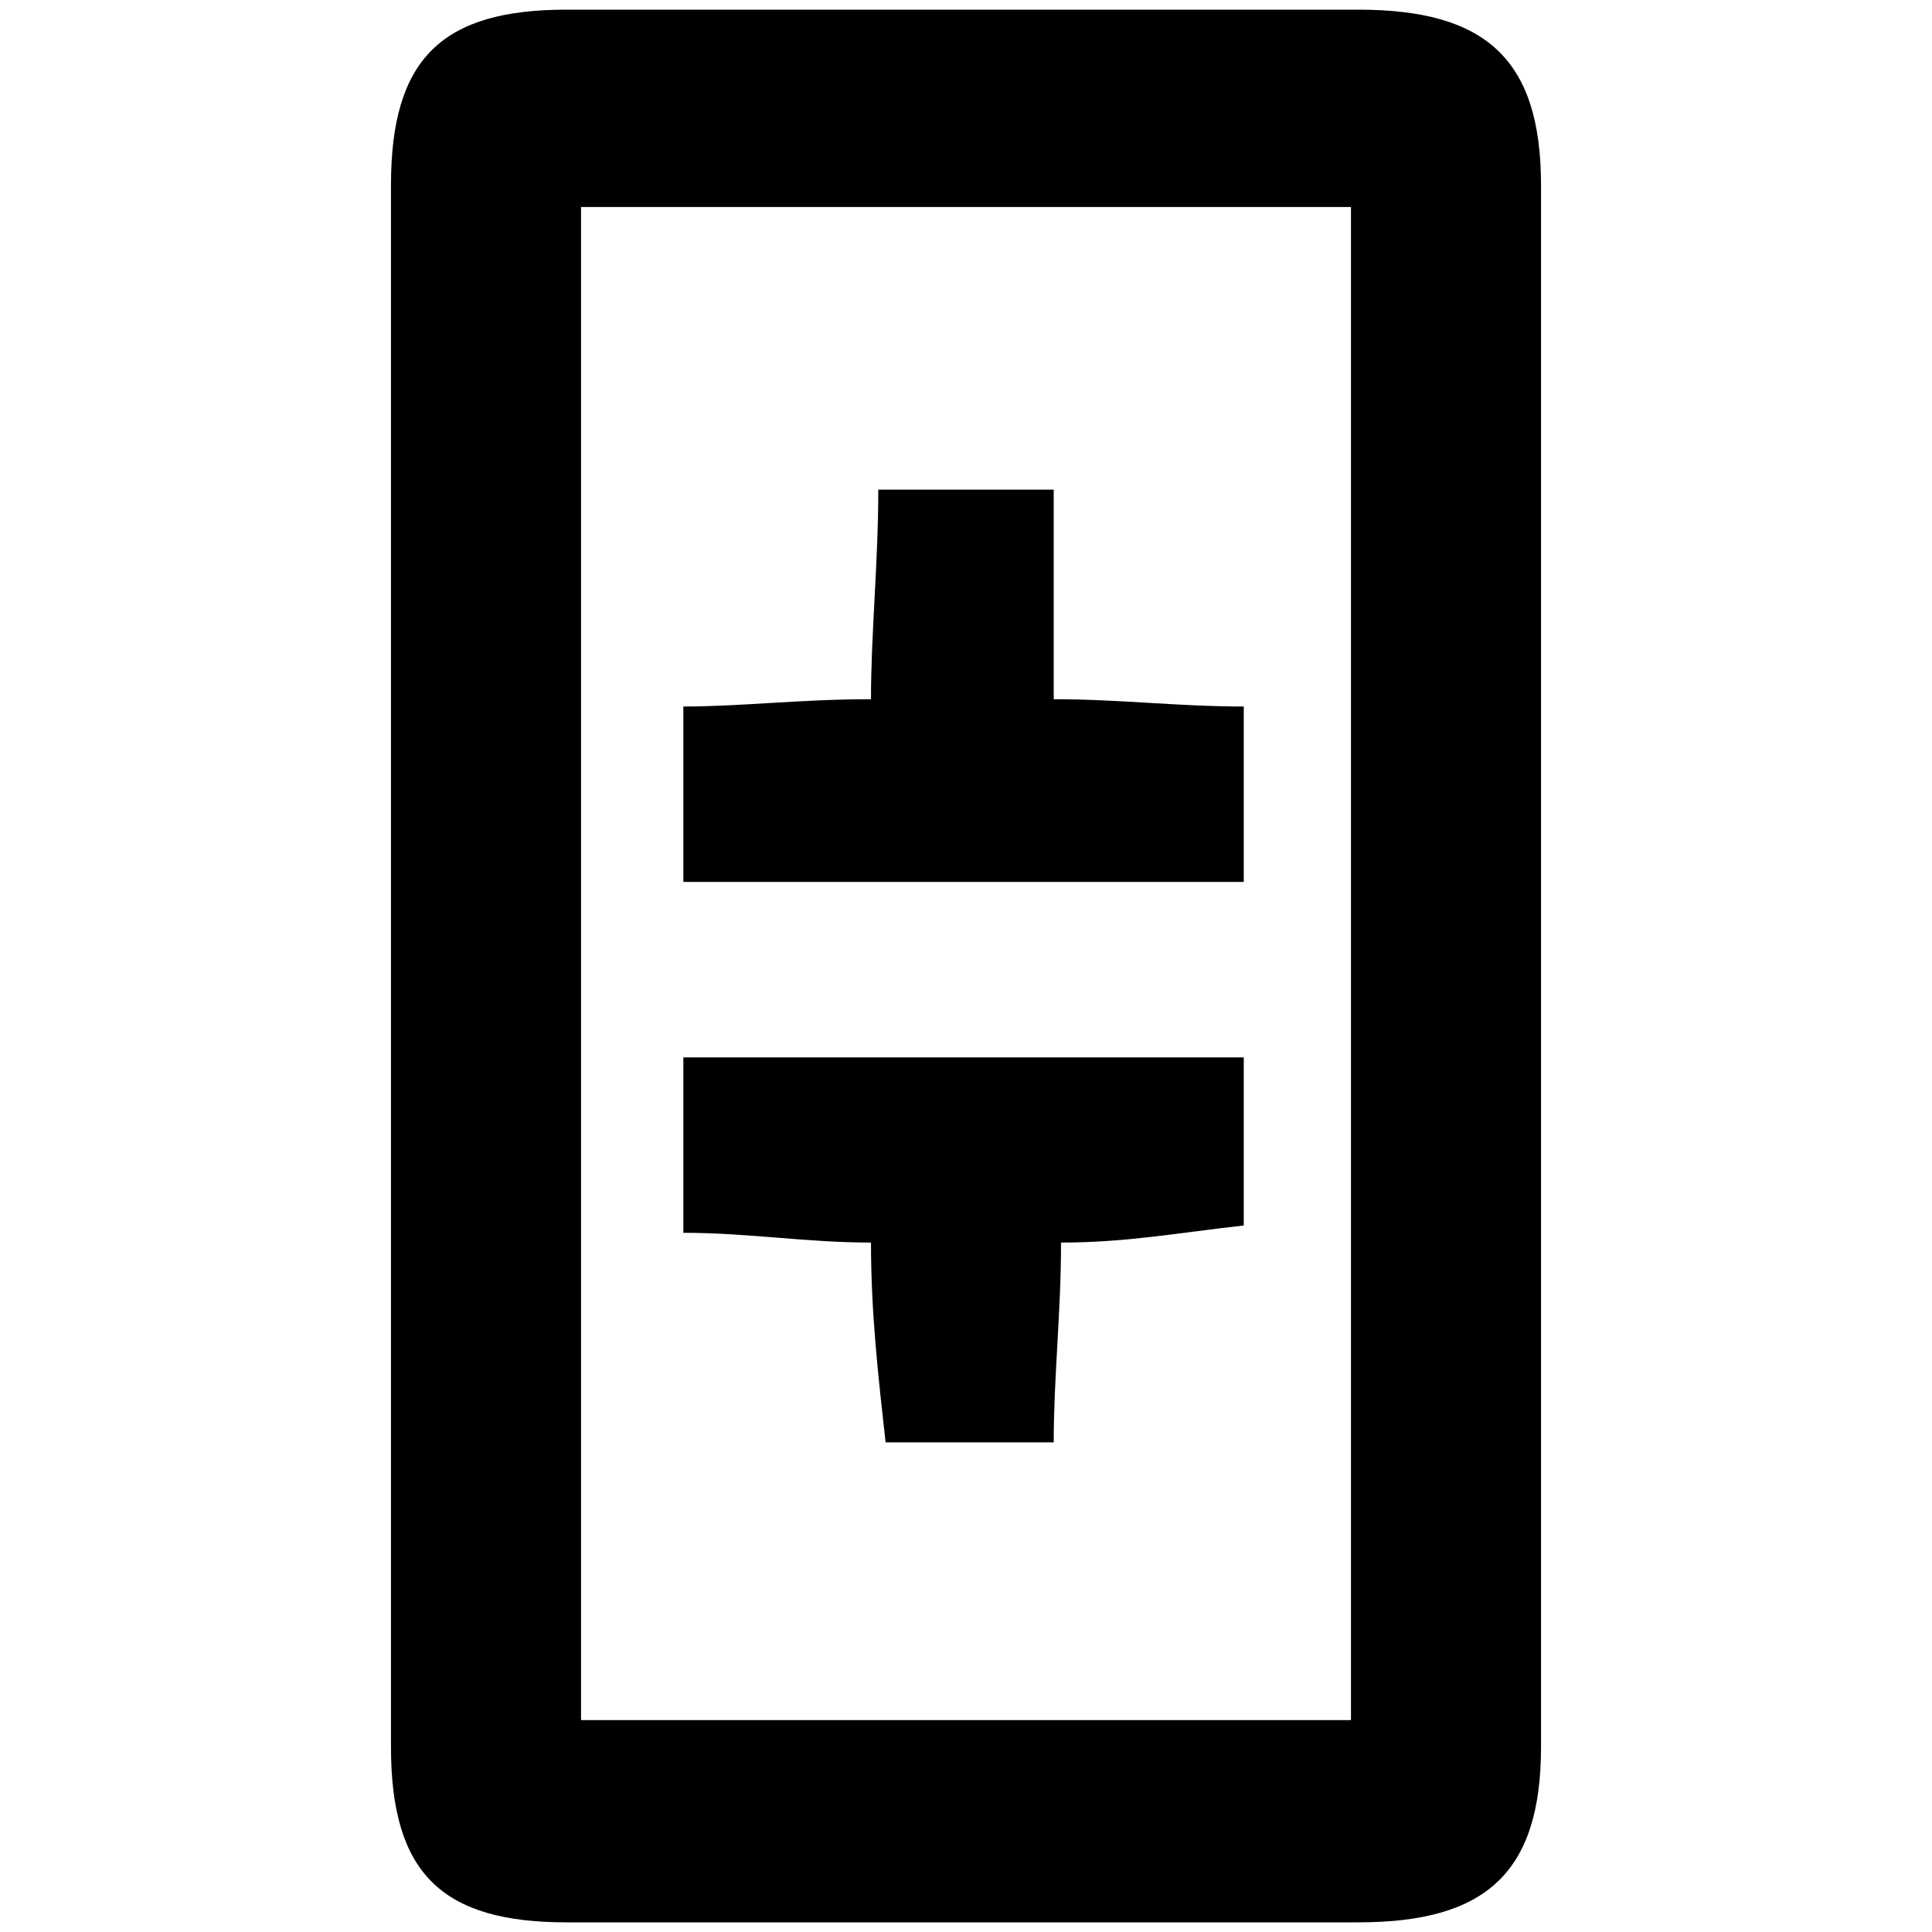 <svg xmlns="http://www.w3.org/2000/svg" viewBox="0 0 1000 1000"><path d="M202.368 95.803V904.2c0 65.58 26.484 90.803 90.803 90.803h409.874c65.58 0 94.587-25.223 94.587-90.803V95.803C797.632 30.223 768.625 5 703.045 5H293.171c-64.319 0-90.803 25.223-90.803 90.803zm98.37 794.525V107.153h398.524v783.175zm52.968-252.23c34.051 0 63.058 5.045 97.11 5.045 0 36.573 3.783 69.363 7.566 103.414h87.02c0-34.051 3.783-66.84 3.783-103.414 34.051 0 60.535-5.045 94.586-8.828v-87.02H353.706zm0-181.606h290.065V365.69c-34.05 0-64.318-3.783-98.37-3.783v-108.46H454.6c0 37.835-3.784 74.409-3.784 108.46-36.573 0-66.841 3.783-97.109 3.783z"/></svg>